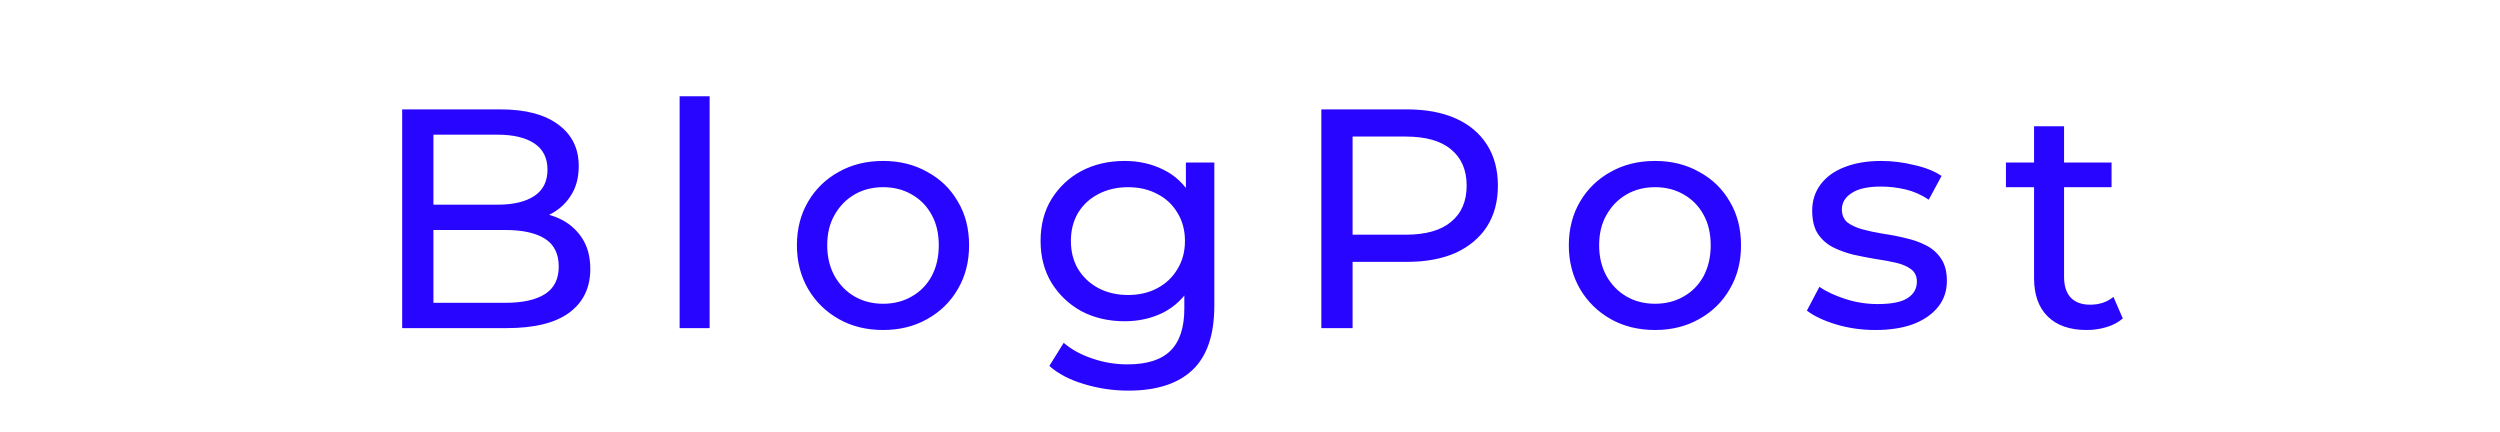 <svg width="960" height="166" viewBox="0 0 960 166" fill="none" xmlns="http://www.w3.org/2000/svg">
<path d="M154.434 126V42H192.114C201.794 42 209.234 43.96 214.434 47.88C219.634 51.72 222.234 57 222.234 63.72C222.234 68.28 221.194 72.12 219.114 75.24C217.114 78.36 214.394 80.76 210.954 82.44C207.514 84.12 203.794 84.96 199.794 84.96L201.954 81.36C206.754 81.36 210.994 82.2 214.674 83.88C218.354 85.56 221.274 88.04 223.434 91.32C225.594 94.52 226.674 98.52 226.674 103.32C226.674 110.52 223.954 116.12 218.514 120.12C213.154 124.04 205.154 126 194.514 126H154.434ZM166.434 116.28H194.034C200.674 116.28 205.754 115.16 209.274 112.92C212.794 110.68 214.554 107.16 214.554 102.36C214.554 97.48 212.794 93.92 209.274 91.68C205.754 89.44 200.674 88.32 194.034 88.32H165.354V78.6H191.034C197.114 78.6 201.834 77.48 205.194 75.24C208.554 73 210.234 69.64 210.234 65.16C210.234 60.68 208.554 57.32 205.194 55.08C201.834 52.84 197.114 51.72 191.034 51.72H166.434V116.28ZM260.975 126V36.96H272.495V126H260.975ZM339.13 126.72C332.73 126.72 327.05 125.32 322.09 122.52C317.13 119.72 313.21 115.88 310.33 111C307.45 106.04 306.01 100.44 306.01 94.2C306.01 87.88 307.45 82.28 310.33 77.4C313.21 72.52 317.13 68.72 322.09 66C327.05 63.2 332.73 61.8 339.13 61.8C345.45 61.8 351.09 63.2 356.05 66C361.09 68.72 365.01 72.52 367.81 77.4C370.69 82.2 372.13 87.8 372.13 94.2C372.13 100.52 370.69 106.12 367.81 111C365.01 115.88 361.09 119.72 356.05 122.52C351.09 125.32 345.45 126.72 339.13 126.72ZM339.13 116.64C343.21 116.64 346.85 115.72 350.05 113.88C353.33 112.04 355.89 109.44 357.73 106.08C359.57 102.64 360.49 98.68 360.49 94.2C360.49 89.64 359.57 85.72 357.73 82.44C355.89 79.08 353.33 76.48 350.05 74.64C346.85 72.8 343.21 71.88 339.13 71.88C335.05 71.88 331.41 72.8 328.21 74.64C325.01 76.48 322.45 79.08 320.53 82.44C318.61 85.72 317.65 89.64 317.65 94.2C317.65 98.68 318.61 102.64 320.53 106.08C322.45 109.44 325.01 112.04 328.21 113.88C331.41 115.72 335.05 116.64 339.13 116.64ZM433.302 150C427.462 150 421.782 149.16 416.262 147.48C410.822 145.88 406.382 143.56 402.942 140.52L408.462 131.64C411.422 134.2 415.062 136.2 419.382 137.64C423.702 139.16 428.222 139.92 432.942 139.92C440.462 139.92 445.982 138.16 449.502 134.64C453.022 131.12 454.782 125.76 454.782 118.56V105.12L455.982 92.52L455.382 79.8V62.4H466.302V117.36C466.302 128.56 463.502 136.8 457.902 142.08C452.302 147.36 444.102 150 433.302 150ZM431.862 123.36C425.702 123.36 420.182 122.08 415.302 119.52C410.502 116.88 406.662 113.24 403.782 108.6C400.982 103.96 399.582 98.6 399.582 92.52C399.582 86.36 400.982 81 403.782 76.44C406.662 71.8 410.502 68.2 415.302 65.64C420.182 63.08 425.702 61.8 431.862 61.8C437.302 61.8 442.262 62.92 446.742 65.16C451.222 67.32 454.782 70.68 457.422 75.24C460.142 79.8 461.502 85.56 461.502 92.52C461.502 99.4 460.142 105.12 457.422 109.68C454.782 114.24 451.222 117.68 446.742 120C442.262 122.24 437.302 123.36 431.862 123.36ZM433.182 113.28C437.422 113.28 441.182 112.4 444.462 110.64C447.742 108.88 450.302 106.44 452.142 103.32C454.062 100.2 455.022 96.6 455.022 92.52C455.022 88.44 454.062 84.84 452.142 81.72C450.302 78.6 447.742 76.2 444.462 74.52C441.182 72.76 437.422 71.88 433.182 71.88C428.942 71.88 425.142 72.76 421.782 74.52C418.502 76.2 415.902 78.6 413.982 81.72C412.142 84.84 411.222 88.44 411.222 92.52C411.222 96.6 412.142 100.2 413.982 103.32C415.902 106.44 418.502 108.88 421.782 110.64C425.142 112.4 428.942 113.28 433.182 113.28ZM507.394 126V42H540.154C547.514 42 553.794 43.16 558.994 45.48C564.194 47.8 568.194 51.16 570.994 55.56C573.794 59.96 575.194 65.2 575.194 71.28C575.194 77.36 573.794 82.6 570.994 87C568.194 91.32 564.194 94.68 558.994 97.08C553.794 99.4 547.514 100.56 540.154 100.56H513.994L519.394 94.92V126H507.394ZM519.394 96.12L513.994 90.12H539.794C547.474 90.12 553.274 88.48 557.194 85.2C561.194 81.92 563.194 77.28 563.194 71.28C563.194 65.28 561.194 60.64 557.194 57.36C553.274 54.08 547.474 52.44 539.794 52.44H513.994L519.394 46.44V96.12ZM635.549 126.72C629.149 126.72 623.469 125.32 618.509 122.52C613.549 119.72 609.629 115.88 606.749 111C603.869 106.04 602.429 100.44 602.429 94.2C602.429 87.88 603.869 82.28 606.749 77.4C609.629 72.52 613.549 68.72 618.509 66C623.469 63.2 629.149 61.8 635.549 61.8C641.869 61.8 647.509 63.2 652.469 66C657.509 68.72 661.429 72.52 664.229 77.4C667.109 82.2 668.549 87.8 668.549 94.2C668.549 100.52 667.109 106.12 664.229 111C661.429 115.88 657.509 119.72 652.469 122.52C647.509 125.32 641.869 126.72 635.549 126.72ZM635.549 116.64C639.629 116.64 643.269 115.72 646.469 113.88C649.749 112.04 652.309 109.44 654.149 106.08C655.989 102.64 656.909 98.68 656.909 94.2C656.909 89.64 655.989 85.72 654.149 82.44C652.309 79.08 649.749 76.48 646.469 74.64C643.269 72.8 639.629 71.88 635.549 71.88C631.469 71.88 627.829 72.8 624.629 74.64C621.429 76.48 618.869 79.08 616.949 82.44C615.029 85.72 614.069 89.64 614.069 94.2C614.069 98.68 615.029 102.64 616.949 106.08C618.869 109.44 621.429 112.04 624.629 113.88C627.829 115.72 631.469 116.64 635.549 116.64ZM720.121 126.72C714.841 126.72 709.801 126 705.001 124.56C700.281 123.12 696.561 121.36 693.841 119.28L698.641 110.16C701.361 112 704.721 113.56 708.721 114.84C712.721 116.12 716.801 116.76 720.961 116.76C726.321 116.76 730.161 116 732.481 114.48C734.881 112.96 736.081 110.84 736.081 108.12C736.081 106.12 735.361 104.56 733.921 103.44C732.481 102.32 730.561 101.48 728.161 100.92C725.841 100.36 723.241 99.88 720.361 99.48C717.481 99 714.601 98.44 711.721 97.8C708.841 97.08 706.201 96.12 703.801 94.92C701.401 93.64 699.481 91.92 698.041 89.76C696.601 87.52 695.881 84.56 695.881 80.88C695.881 77.04 696.961 73.68 699.121 70.8C701.281 67.92 704.321 65.72 708.241 64.2C712.241 62.6 716.961 61.8 722.401 61.8C726.561 61.8 730.761 62.32 735.001 63.36C739.321 64.32 742.841 65.72 745.561 67.56L740.641 76.68C737.761 74.76 734.761 73.44 731.641 72.72C728.521 72 725.401 71.64 722.281 71.64C717.241 71.64 713.481 72.48 711.001 74.16C708.521 75.76 707.281 77.84 707.281 80.4C707.281 82.56 708.001 84.24 709.441 85.44C710.961 86.56 712.881 87.44 715.201 88.08C717.601 88.72 720.241 89.28 723.121 89.76C726.001 90.16 728.881 90.72 731.761 91.44C734.641 92.08 737.241 93 739.561 94.2C741.961 95.4 743.881 97.08 745.321 99.24C746.841 101.4 747.601 104.28 747.601 107.88C747.601 111.72 746.481 115.04 744.241 117.84C742.001 120.64 738.841 122.84 734.761 124.44C730.681 125.96 725.801 126.72 720.121 126.72ZM801.238 126.72C794.838 126.72 789.878 125 786.358 121.56C782.838 118.12 781.078 113.2 781.078 106.8V48.48H792.598V106.32C792.598 109.76 793.438 112.4 795.118 114.24C796.878 116.08 799.358 117 802.558 117C806.158 117 809.158 116 811.558 114L815.158 122.28C813.398 123.8 811.278 124.92 808.798 125.64C806.398 126.36 803.878 126.72 801.238 126.72ZM770.278 71.88V62.4H810.838V71.88H770.278Z" fill="#2805FF"/>
</svg>
